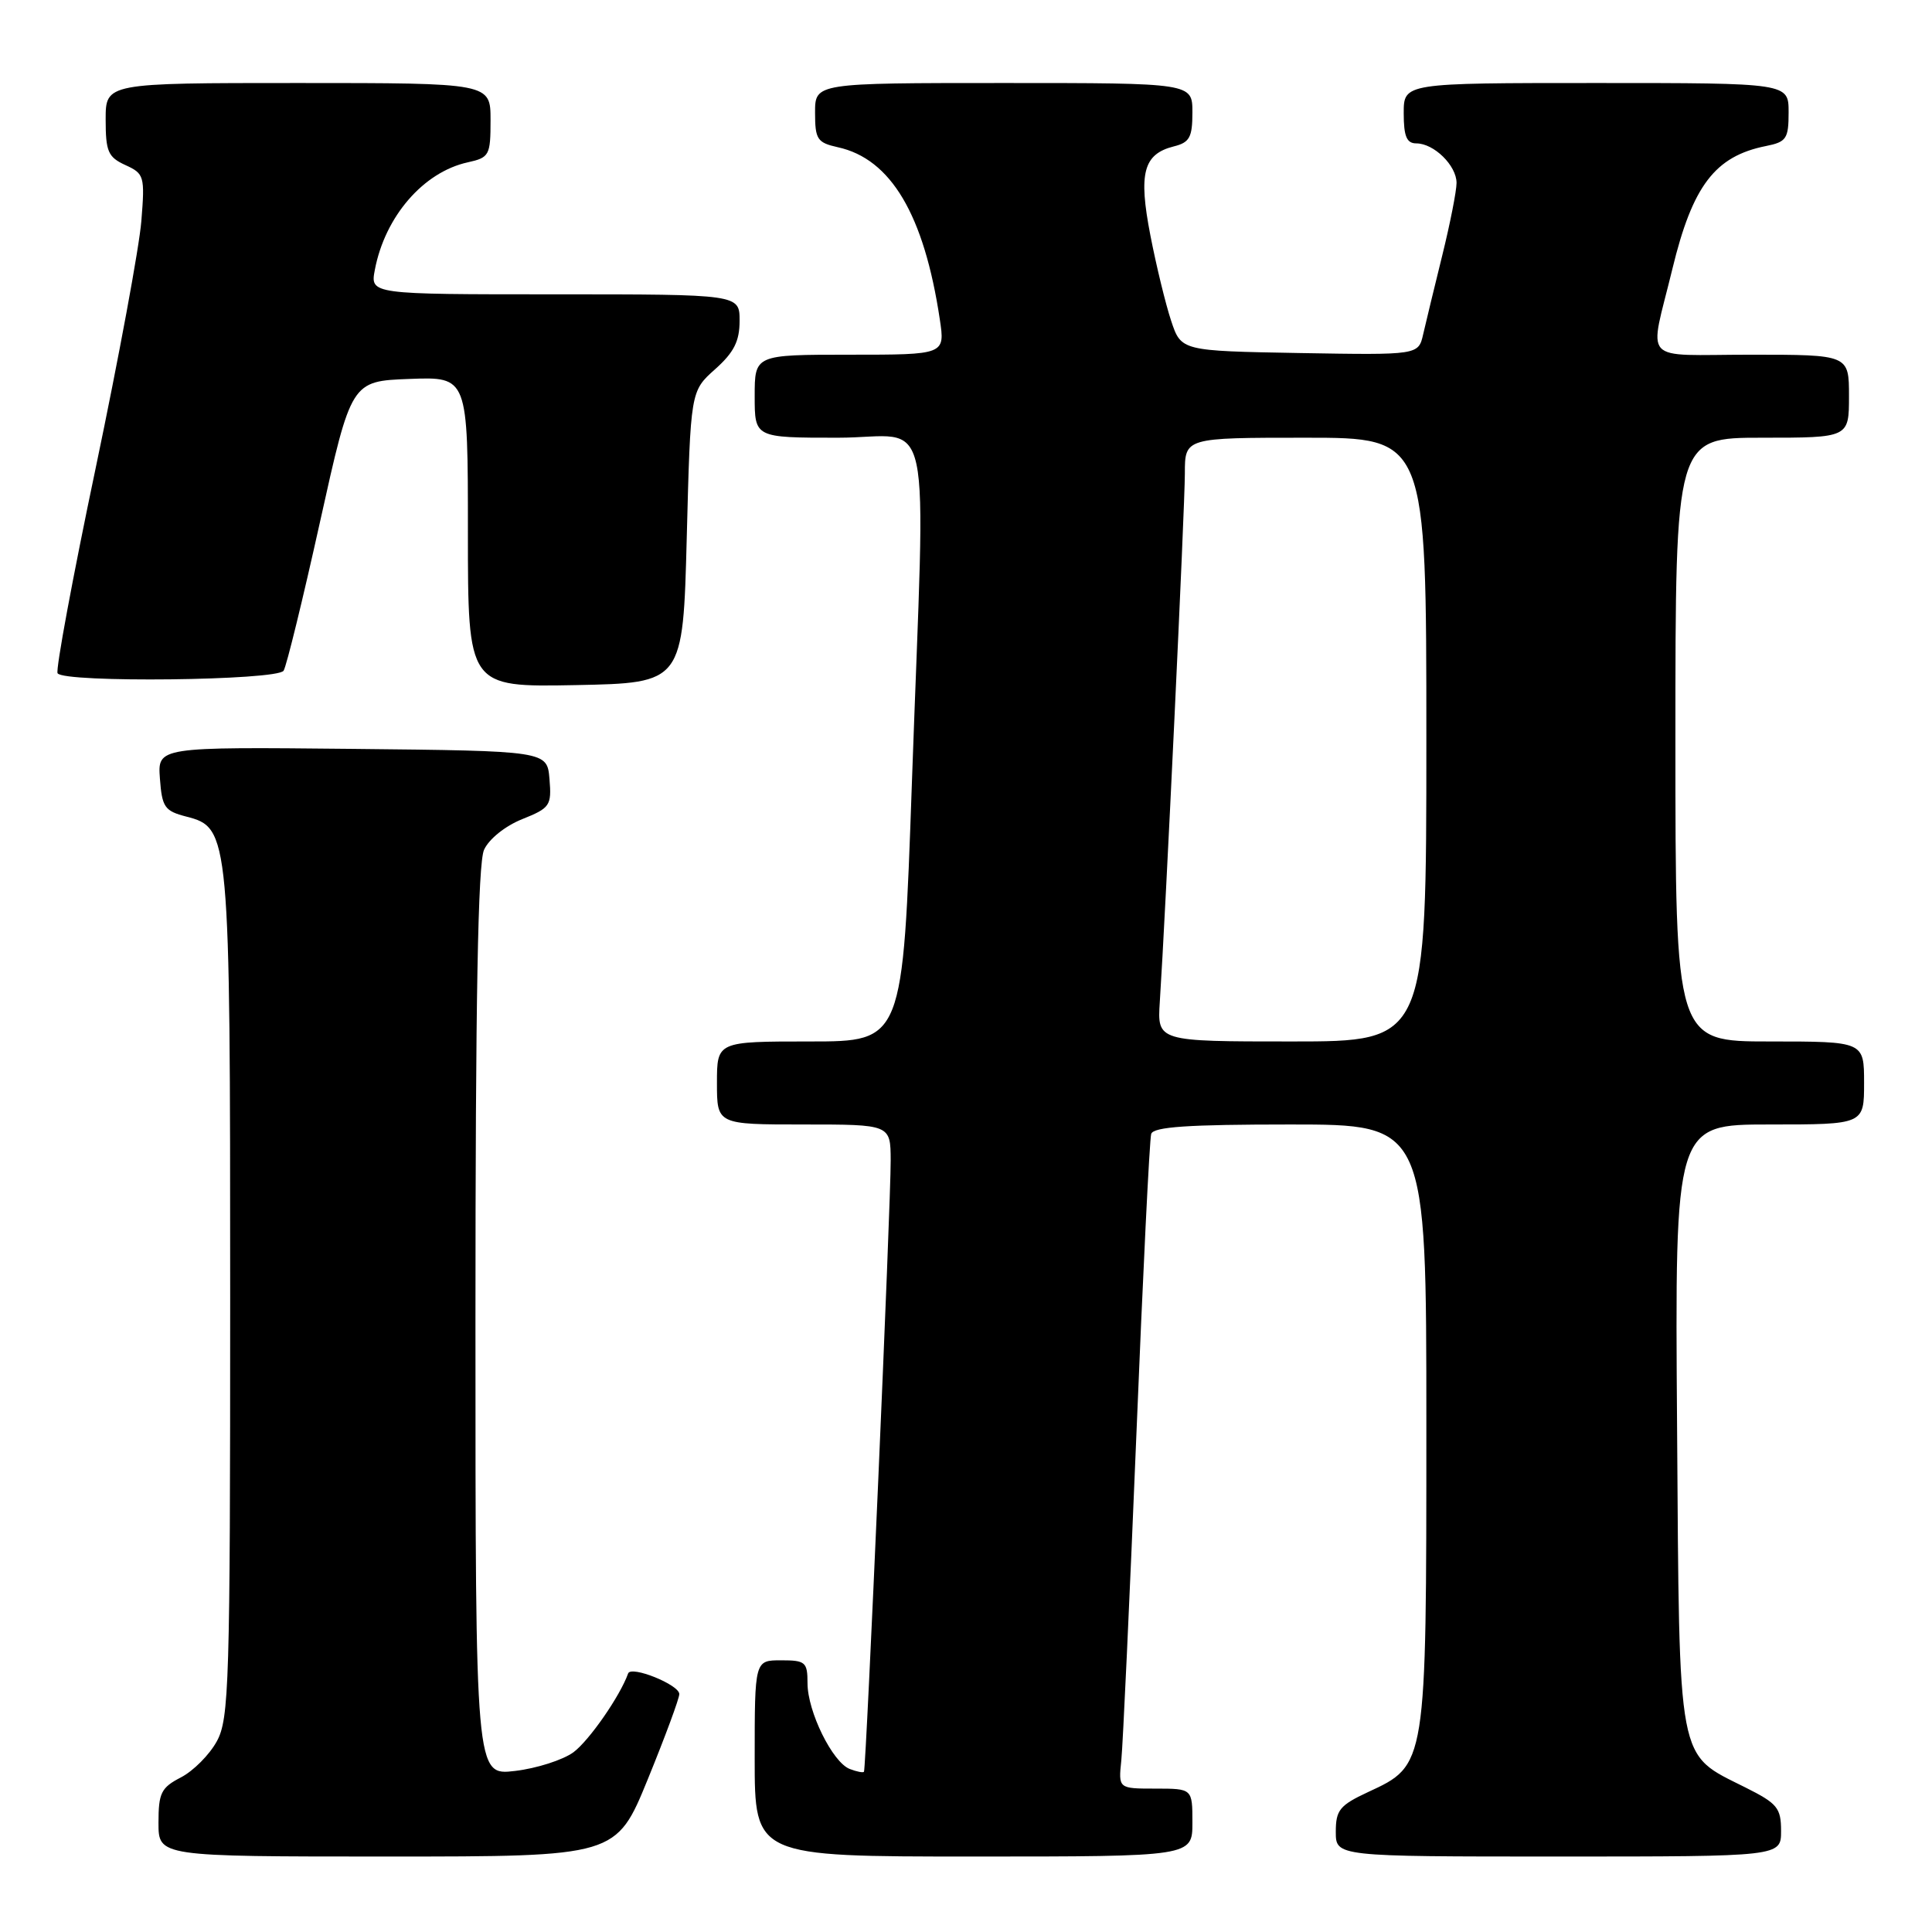 <?xml version="1.0" encoding="UTF-8" standalone="no"?>
<!DOCTYPE svg PUBLIC "-//W3C//DTD SVG 1.1//EN" "http://www.w3.org/Graphics/SVG/1.1/DTD/svg11.dtd" >
<svg xmlns="http://www.w3.org/2000/svg" xmlns:xlink="http://www.w3.org/1999/xlink" version="1.1" viewBox="0 0 256 256">
 <g >
 <path fill="currentColor"
d=" M 85.84 235.75 C 88.14 230.11 90.02 225.04 90.01 224.47 C 90.00 223.23 83.62 220.66 83.23 221.74 C 82.17 224.73 78.07 230.63 75.99 232.18 C 74.60 233.20 71.12 234.32 68.24 234.66 C 63.00 235.28 63.00 235.28 63.00 175.19 C 63.00 132.46 63.33 114.37 64.14 112.60 C 64.79 111.17 66.95 109.44 69.20 108.54 C 72.89 107.06 73.10 106.75 72.81 103.23 C 72.50 99.50 72.50 99.50 46.69 99.23 C 20.88 98.97 20.88 98.97 21.19 103.17 C 21.47 106.97 21.82 107.46 24.68 108.20 C 30.44 109.68 30.50 110.37 30.50 172.00 C 30.50 223.17 30.36 227.75 28.73 230.73 C 27.76 232.51 25.62 234.66 23.98 235.51 C 21.35 236.87 21.00 237.57 21.00 241.53 C 21.00 246.00 21.00 246.00 51.33 246.00 C 81.65 246.00 81.65 246.00 85.84 235.75 Z  M 158.00 241.50 C 158.00 237.00 158.00 237.00 153.10 237.00 C 148.19 237.00 148.19 237.00 148.58 233.25 C 148.79 231.19 149.68 211.95 150.56 190.50 C 151.43 169.05 152.32 150.94 152.54 150.25 C 152.84 149.31 157.42 149.00 170.97 149.00 C 189.00 149.00 189.00 149.00 189.00 188.75 C 189.00 234.11 189.04 233.86 181.25 237.47 C 177.52 239.21 177.00 239.85 177.00 242.72 C 177.00 246.00 177.00 246.00 206.50 246.00 C 236.00 246.00 236.00 246.00 236.00 242.61 C 236.00 239.56 235.51 238.97 231.30 236.86 C 222.14 232.26 222.54 234.38 222.22 188.93 C 221.93 149.00 221.93 149.00 234.47 149.00 C 247.00 149.00 247.00 149.00 247.00 143.50 C 247.00 138.00 247.00 138.00 234.50 138.00 C 222.00 138.00 222.00 138.00 222.00 98.00 C 222.00 58.00 222.00 58.00 233.50 58.00 C 245.00 58.00 245.00 58.00 245.00 52.50 C 245.00 47.00 245.00 47.00 231.98 47.00 C 217.19 47.00 218.50 48.43 221.60 35.63 C 224.27 24.61 227.24 20.70 234.00 19.35 C 236.71 18.81 237.00 18.38 237.00 14.88 C 237.00 11.00 237.00 11.00 211.50 11.00 C 186.00 11.00 186.00 11.00 186.00 15.00 C 186.00 18.07 186.39 19.00 187.67 19.00 C 190.01 19.00 193.00 21.94 193.00 24.24 C 193.00 25.30 192.15 29.62 191.11 33.83 C 190.07 38.05 188.93 42.75 188.58 44.28 C 187.95 47.05 187.95 47.05 172.23 46.78 C 156.51 46.50 156.51 46.50 155.18 42.50 C 154.45 40.30 153.21 35.21 152.43 31.18 C 150.83 22.94 151.50 20.42 155.53 19.40 C 157.63 18.88 158.00 18.20 158.00 14.89 C 158.00 11.00 158.00 11.00 133.00 11.00 C 108.00 11.00 108.00 11.00 108.00 14.92 C 108.00 18.47 108.29 18.90 111.02 19.51 C 118.06 21.05 122.45 28.47 124.53 42.32 C 125.23 47.00 125.23 47.00 112.61 47.00 C 100.00 47.00 100.00 47.00 100.00 52.50 C 100.00 58.00 100.00 58.00 111.00 58.00 C 123.91 58.00 122.64 52.12 120.83 103.75 C 119.63 138.00 119.63 138.00 107.31 138.00 C 95.00 138.00 95.00 138.00 95.00 143.50 C 95.00 149.00 95.00 149.00 106.50 149.00 C 118.00 149.00 118.00 149.00 118.02 153.75 C 118.05 159.35 114.77 234.37 114.48 234.77 C 114.37 234.92 113.53 234.76 112.60 234.40 C 110.32 233.53 107.00 226.79 107.00 223.04 C 107.00 220.23 106.73 220.00 103.50 220.00 C 100.00 220.00 100.00 220.00 100.00 233.00 C 100.00 246.00 100.00 246.00 129.00 246.00 C 158.00 246.00 158.00 246.00 158.00 241.50 Z  M 91.00 71.17 C 91.50 51.83 91.50 51.83 94.75 48.93 C 97.25 46.70 98.00 45.22 98.00 42.51 C 98.00 39.00 98.00 39.00 73.53 39.00 C 49.05 39.00 49.05 39.00 49.67 35.75 C 51.01 28.69 56.10 22.80 61.98 21.51 C 64.84 20.88 65.00 20.58 65.00 15.92 C 65.00 11.00 65.00 11.00 39.50 11.00 C 14.00 11.00 14.00 11.00 14.00 15.84 C 14.00 20.09 14.32 20.82 16.61 21.87 C 19.11 23.01 19.21 23.33 18.73 29.28 C 18.46 32.70 15.74 47.41 12.69 61.96 C 9.63 76.51 7.36 88.77 7.63 89.21 C 8.43 90.50 36.77 90.18 37.58 88.87 C 37.97 88.24 40.14 79.36 42.41 69.12 C 46.54 50.50 46.54 50.50 54.27 50.21 C 62.00 49.92 62.00 49.92 62.00 70.49 C 62.00 91.05 62.00 91.05 76.25 90.78 C 90.50 90.50 90.50 90.50 91.00 71.17 Z  M 153.68 132.75 C 154.43 121.39 157.00 67.19 157.00 62.73 C 157.00 58.00 157.00 58.00 173.00 58.00 C 189.00 58.00 189.00 58.00 189.00 98.00 C 189.00 138.00 189.00 138.00 171.17 138.00 C 153.34 138.00 153.34 138.00 153.68 132.75 Z "/>
</g>
</svg>